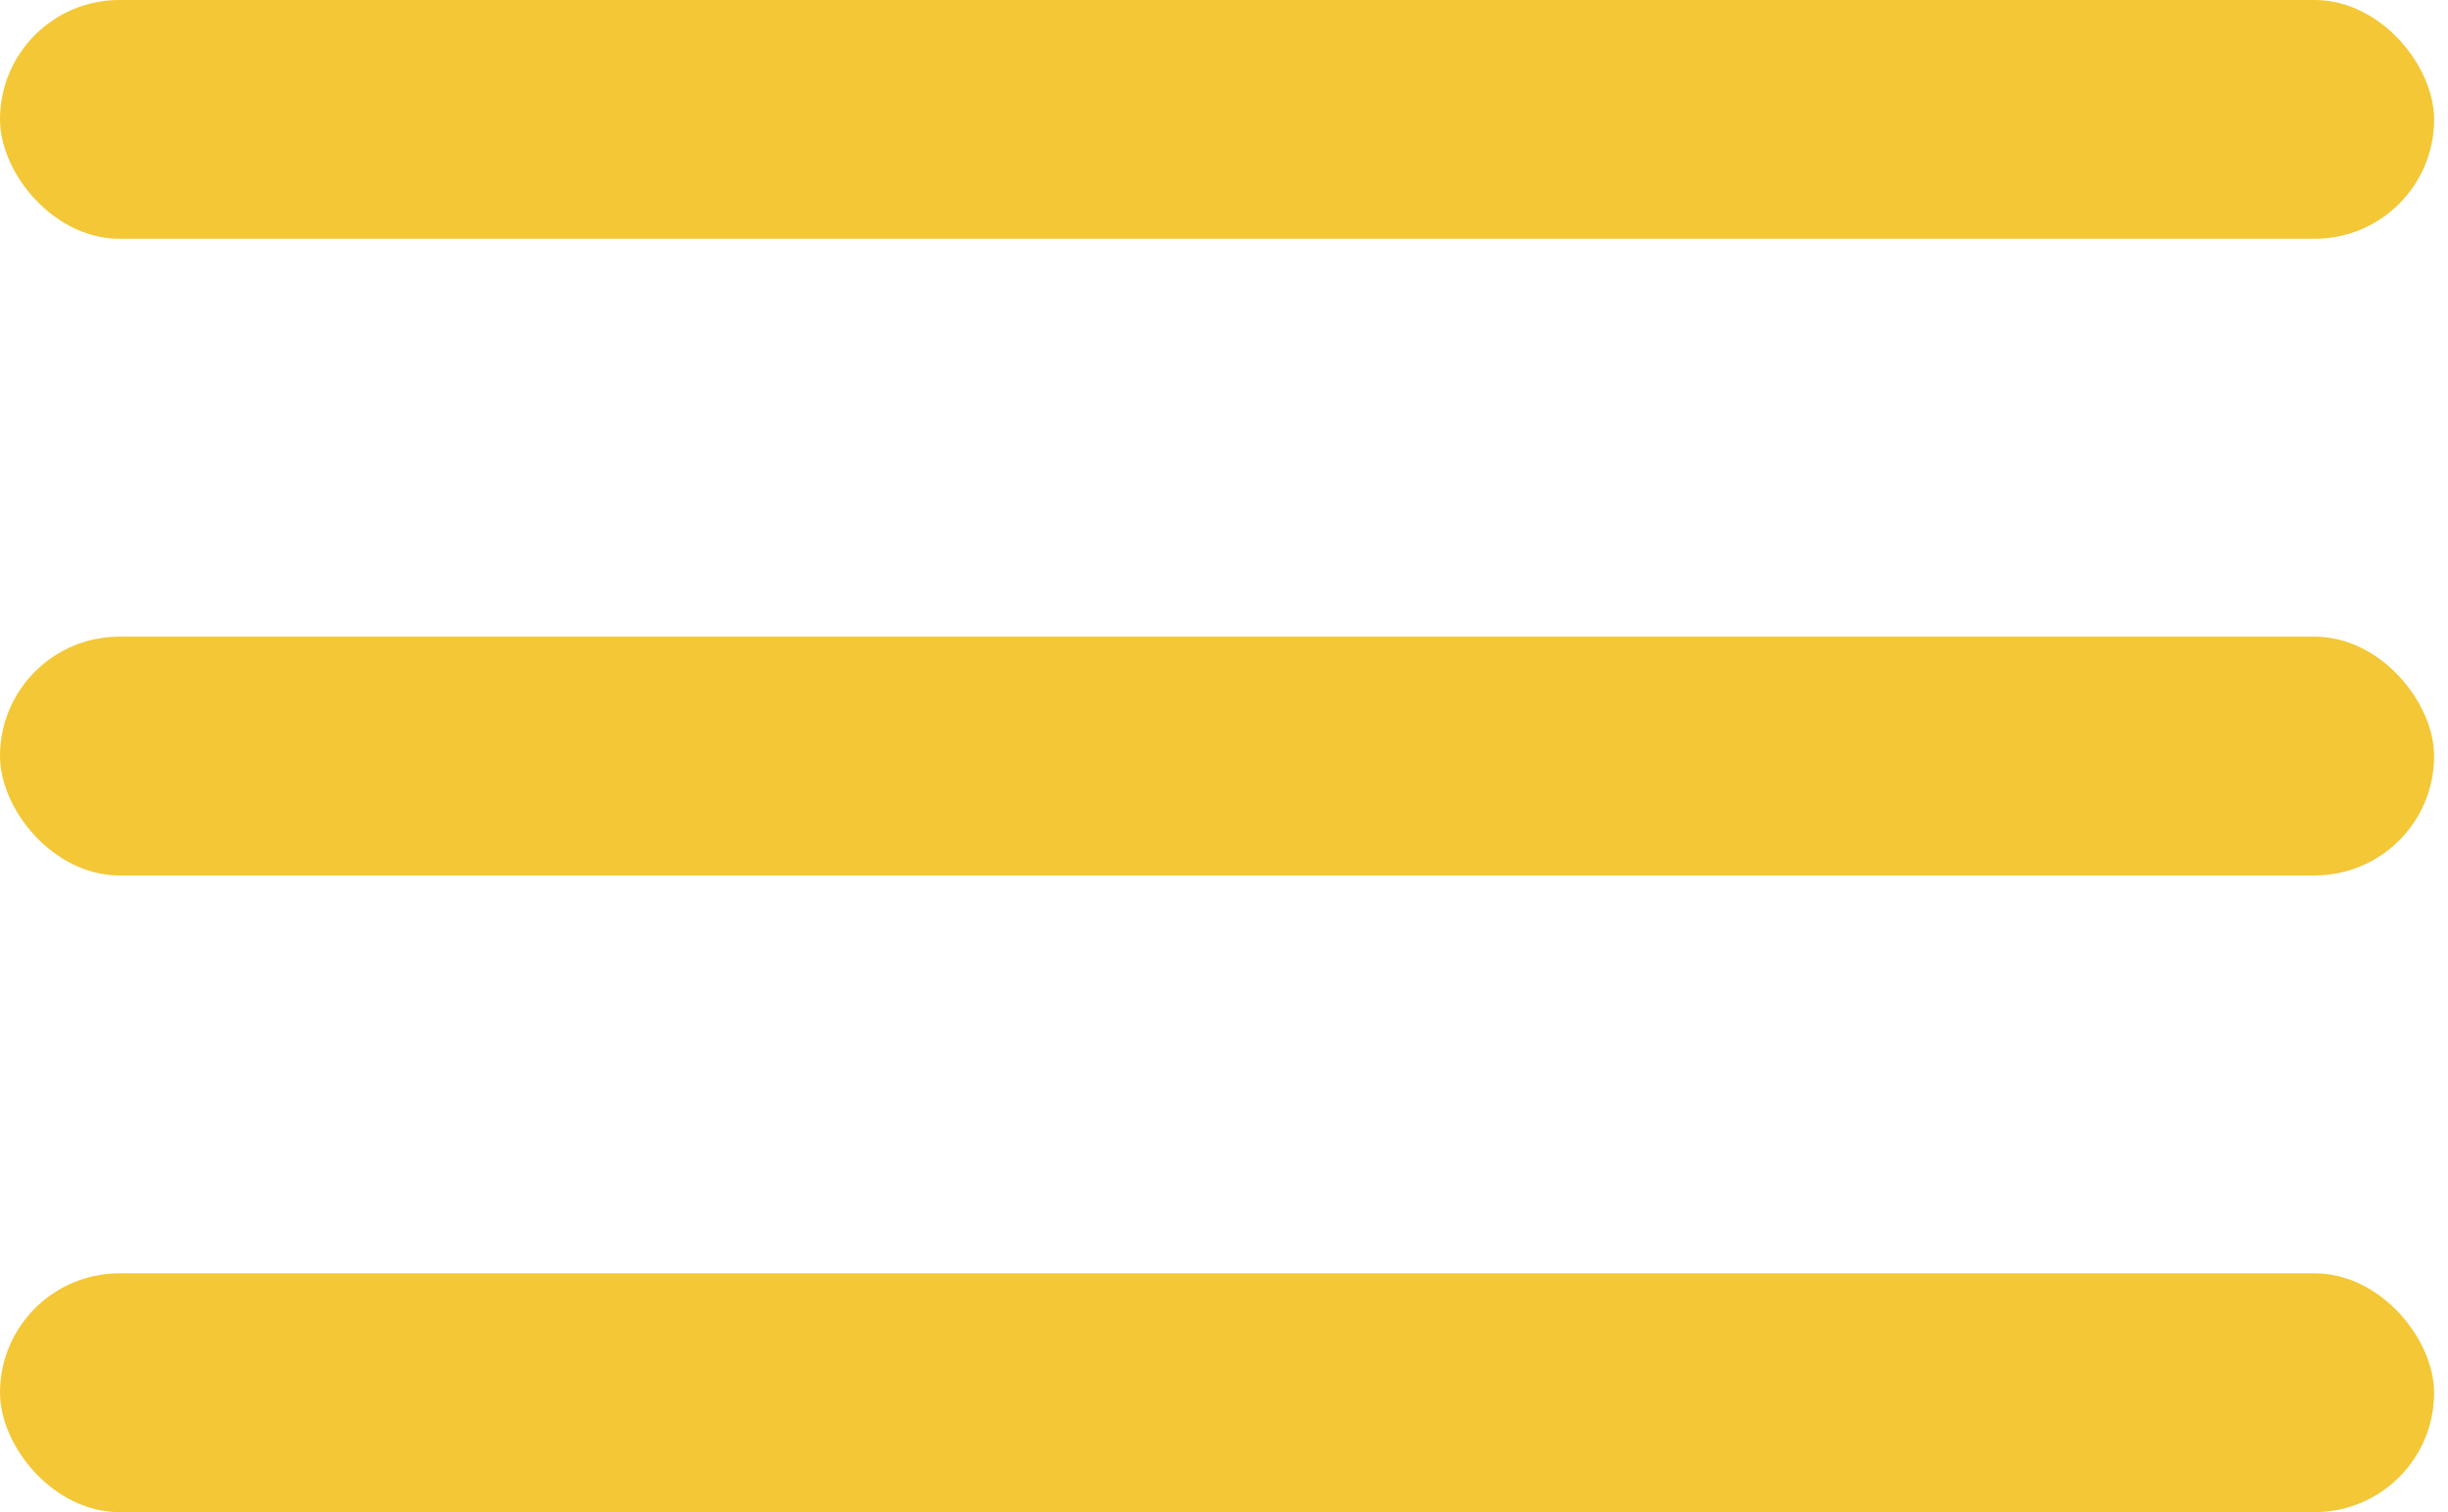<svg width="34" height="21" viewBox="0 0 34 21" fill="none" xmlns="http://www.w3.org/2000/svg">
<rect width="33.807" height="3.316" rx="1.658" fill="#F3C736"/>
<rect y="8.842" width="33.807" height="3.316" rx="1.658" fill="#F3C736"/>
<rect y="17.684" width="33.807" height="3.316" rx="1.658" fill="#F3C736"/>
</svg>
